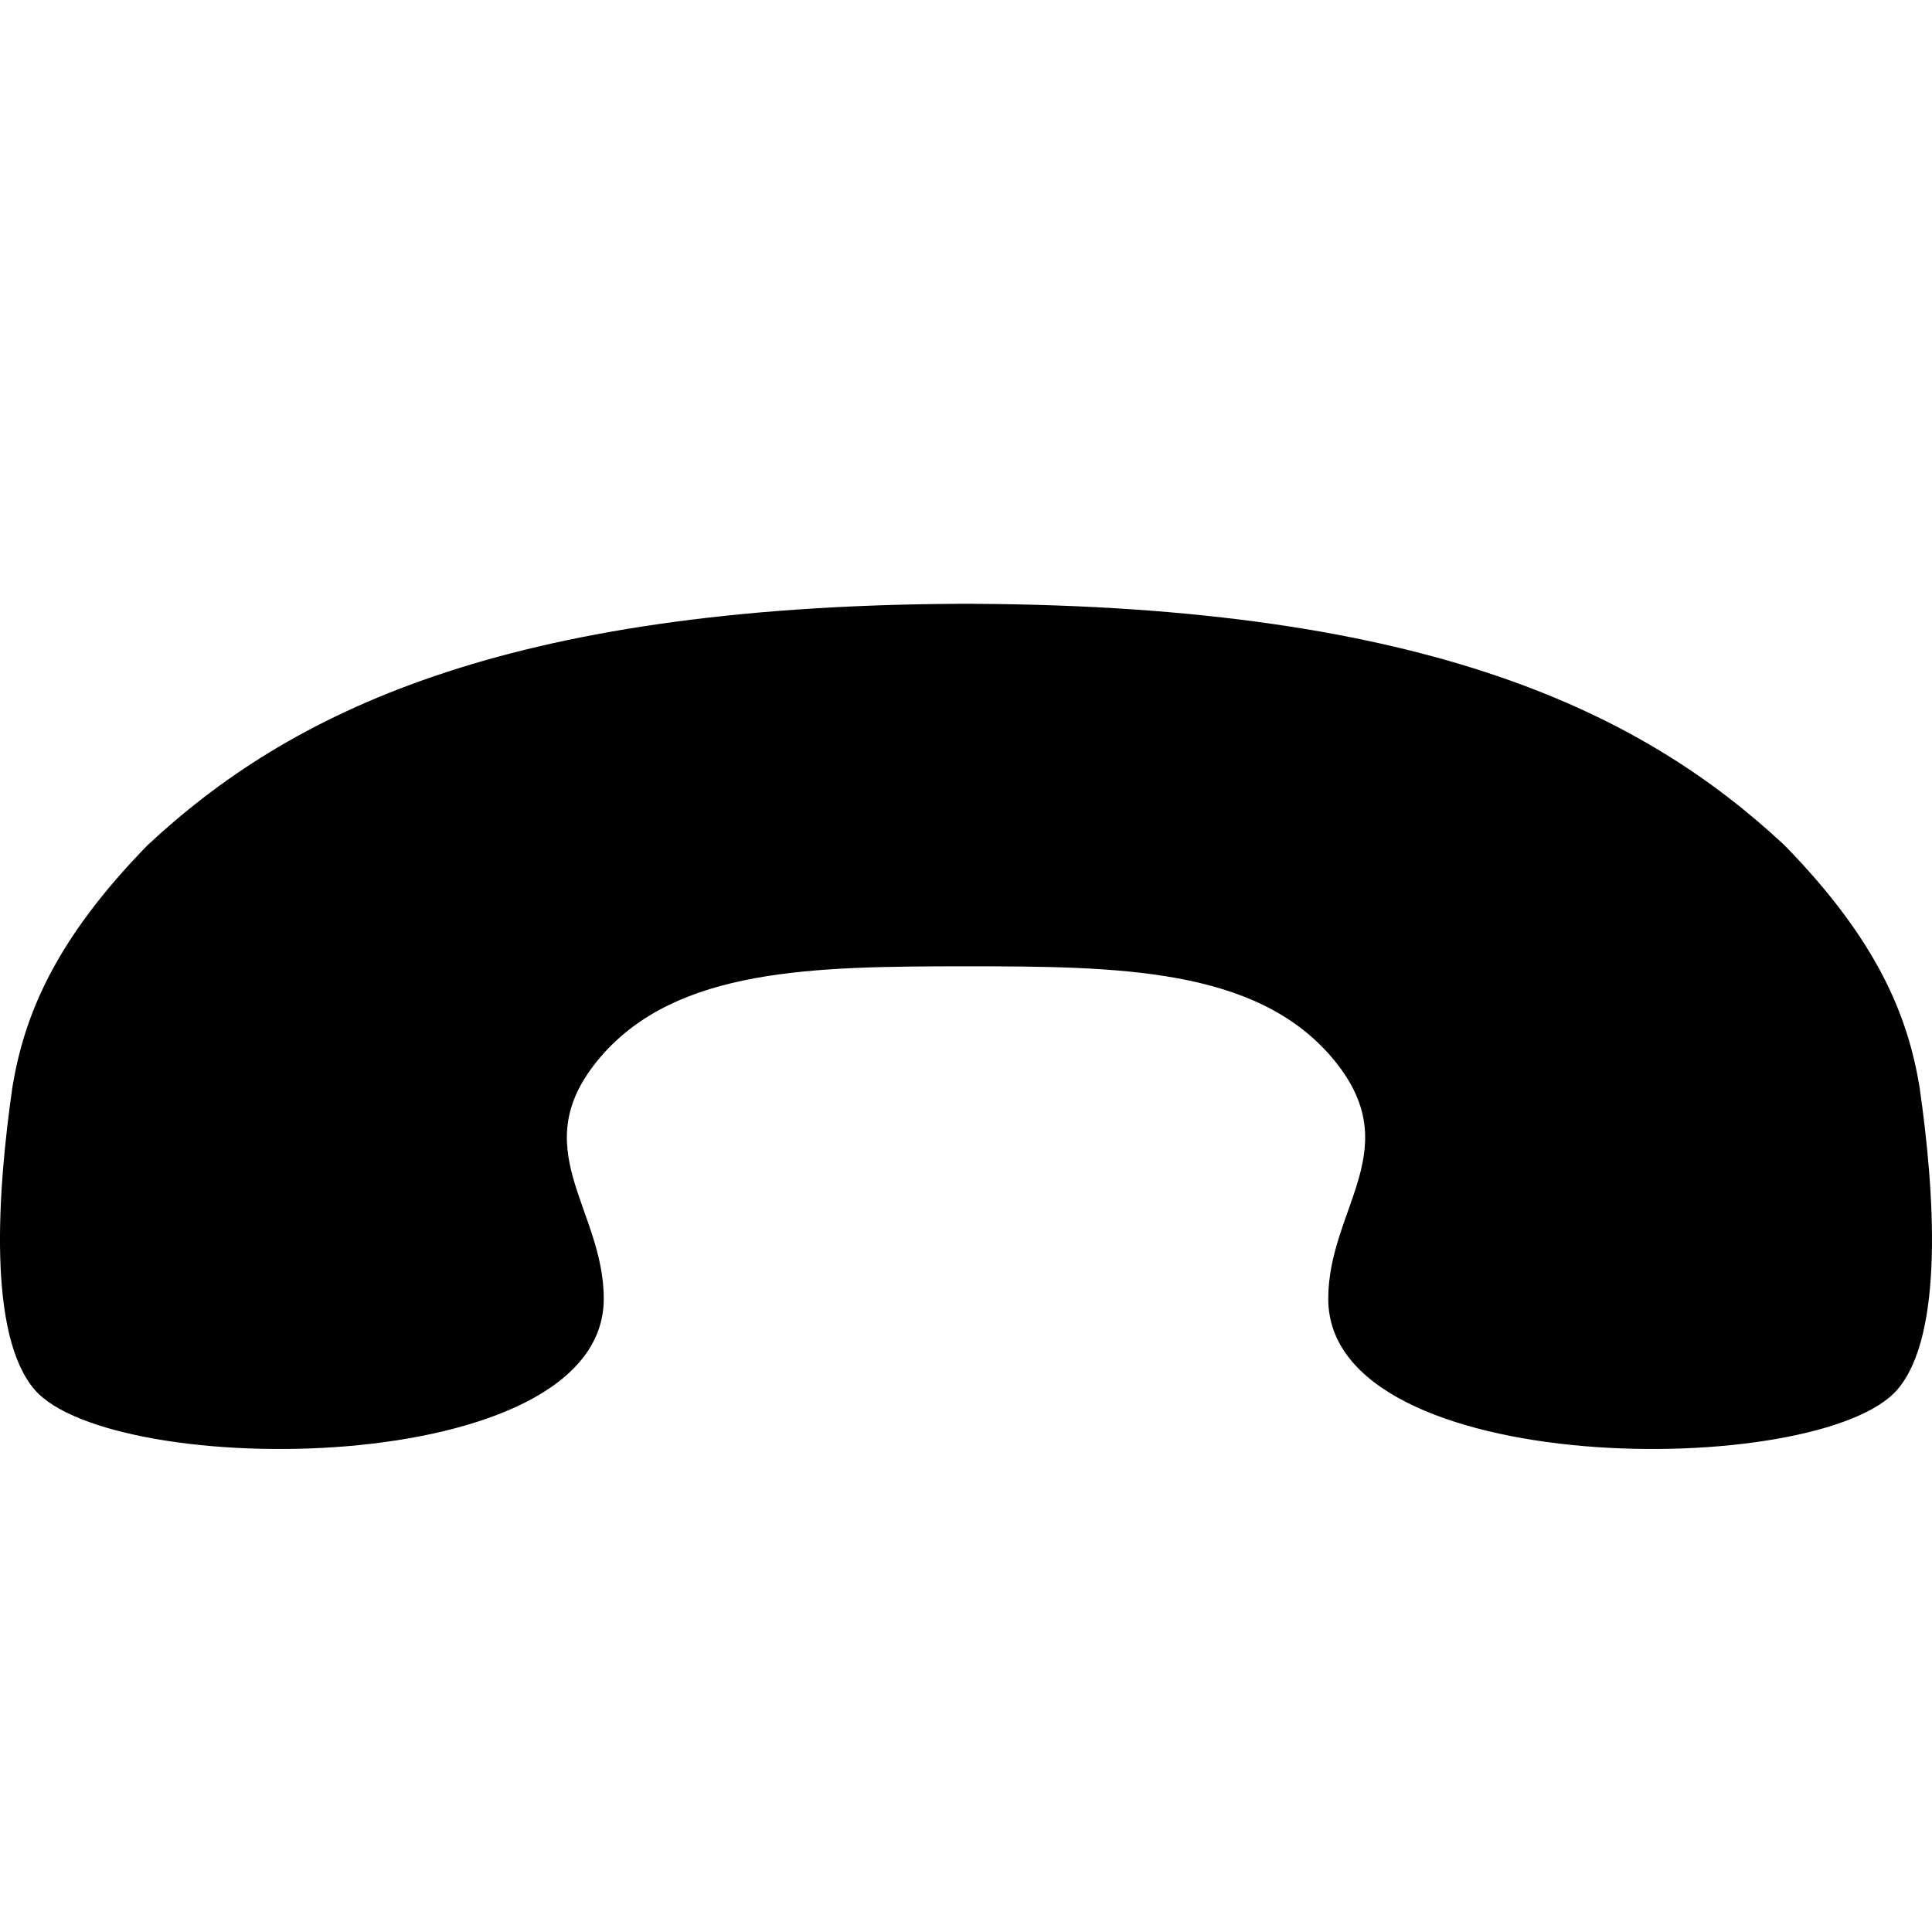 <svg xmlns="http://www.w3.org/2000/svg" width="64" height="64" viewBox="0 0 64 64"><path d="M63.586 36c.5 3.468.826 8.212-.73 10.028C60.287 49.03 44 49.03 44 43.025c0-3.025 2.678-5.008.107-8.01C41.577 32.06 37.043 32.01 32 32.01c-5.043.002-9.578.05-12.107 3.004-2.57 3.003.107 4.986.107 8.01C20 49.03 3.714 49.03 1.143 46.03-.412 44.212-.087 39.468.413 36c.386-2.315 1.36-4.812 4.473-8 4.67-4.36 11.74-7.92 26.864-7.998V20h.5v.002c15.124.077 22.193 3.64 26.864 7.998 3.114 3.187 4.087 5.685 4.472 8z"/></svg>